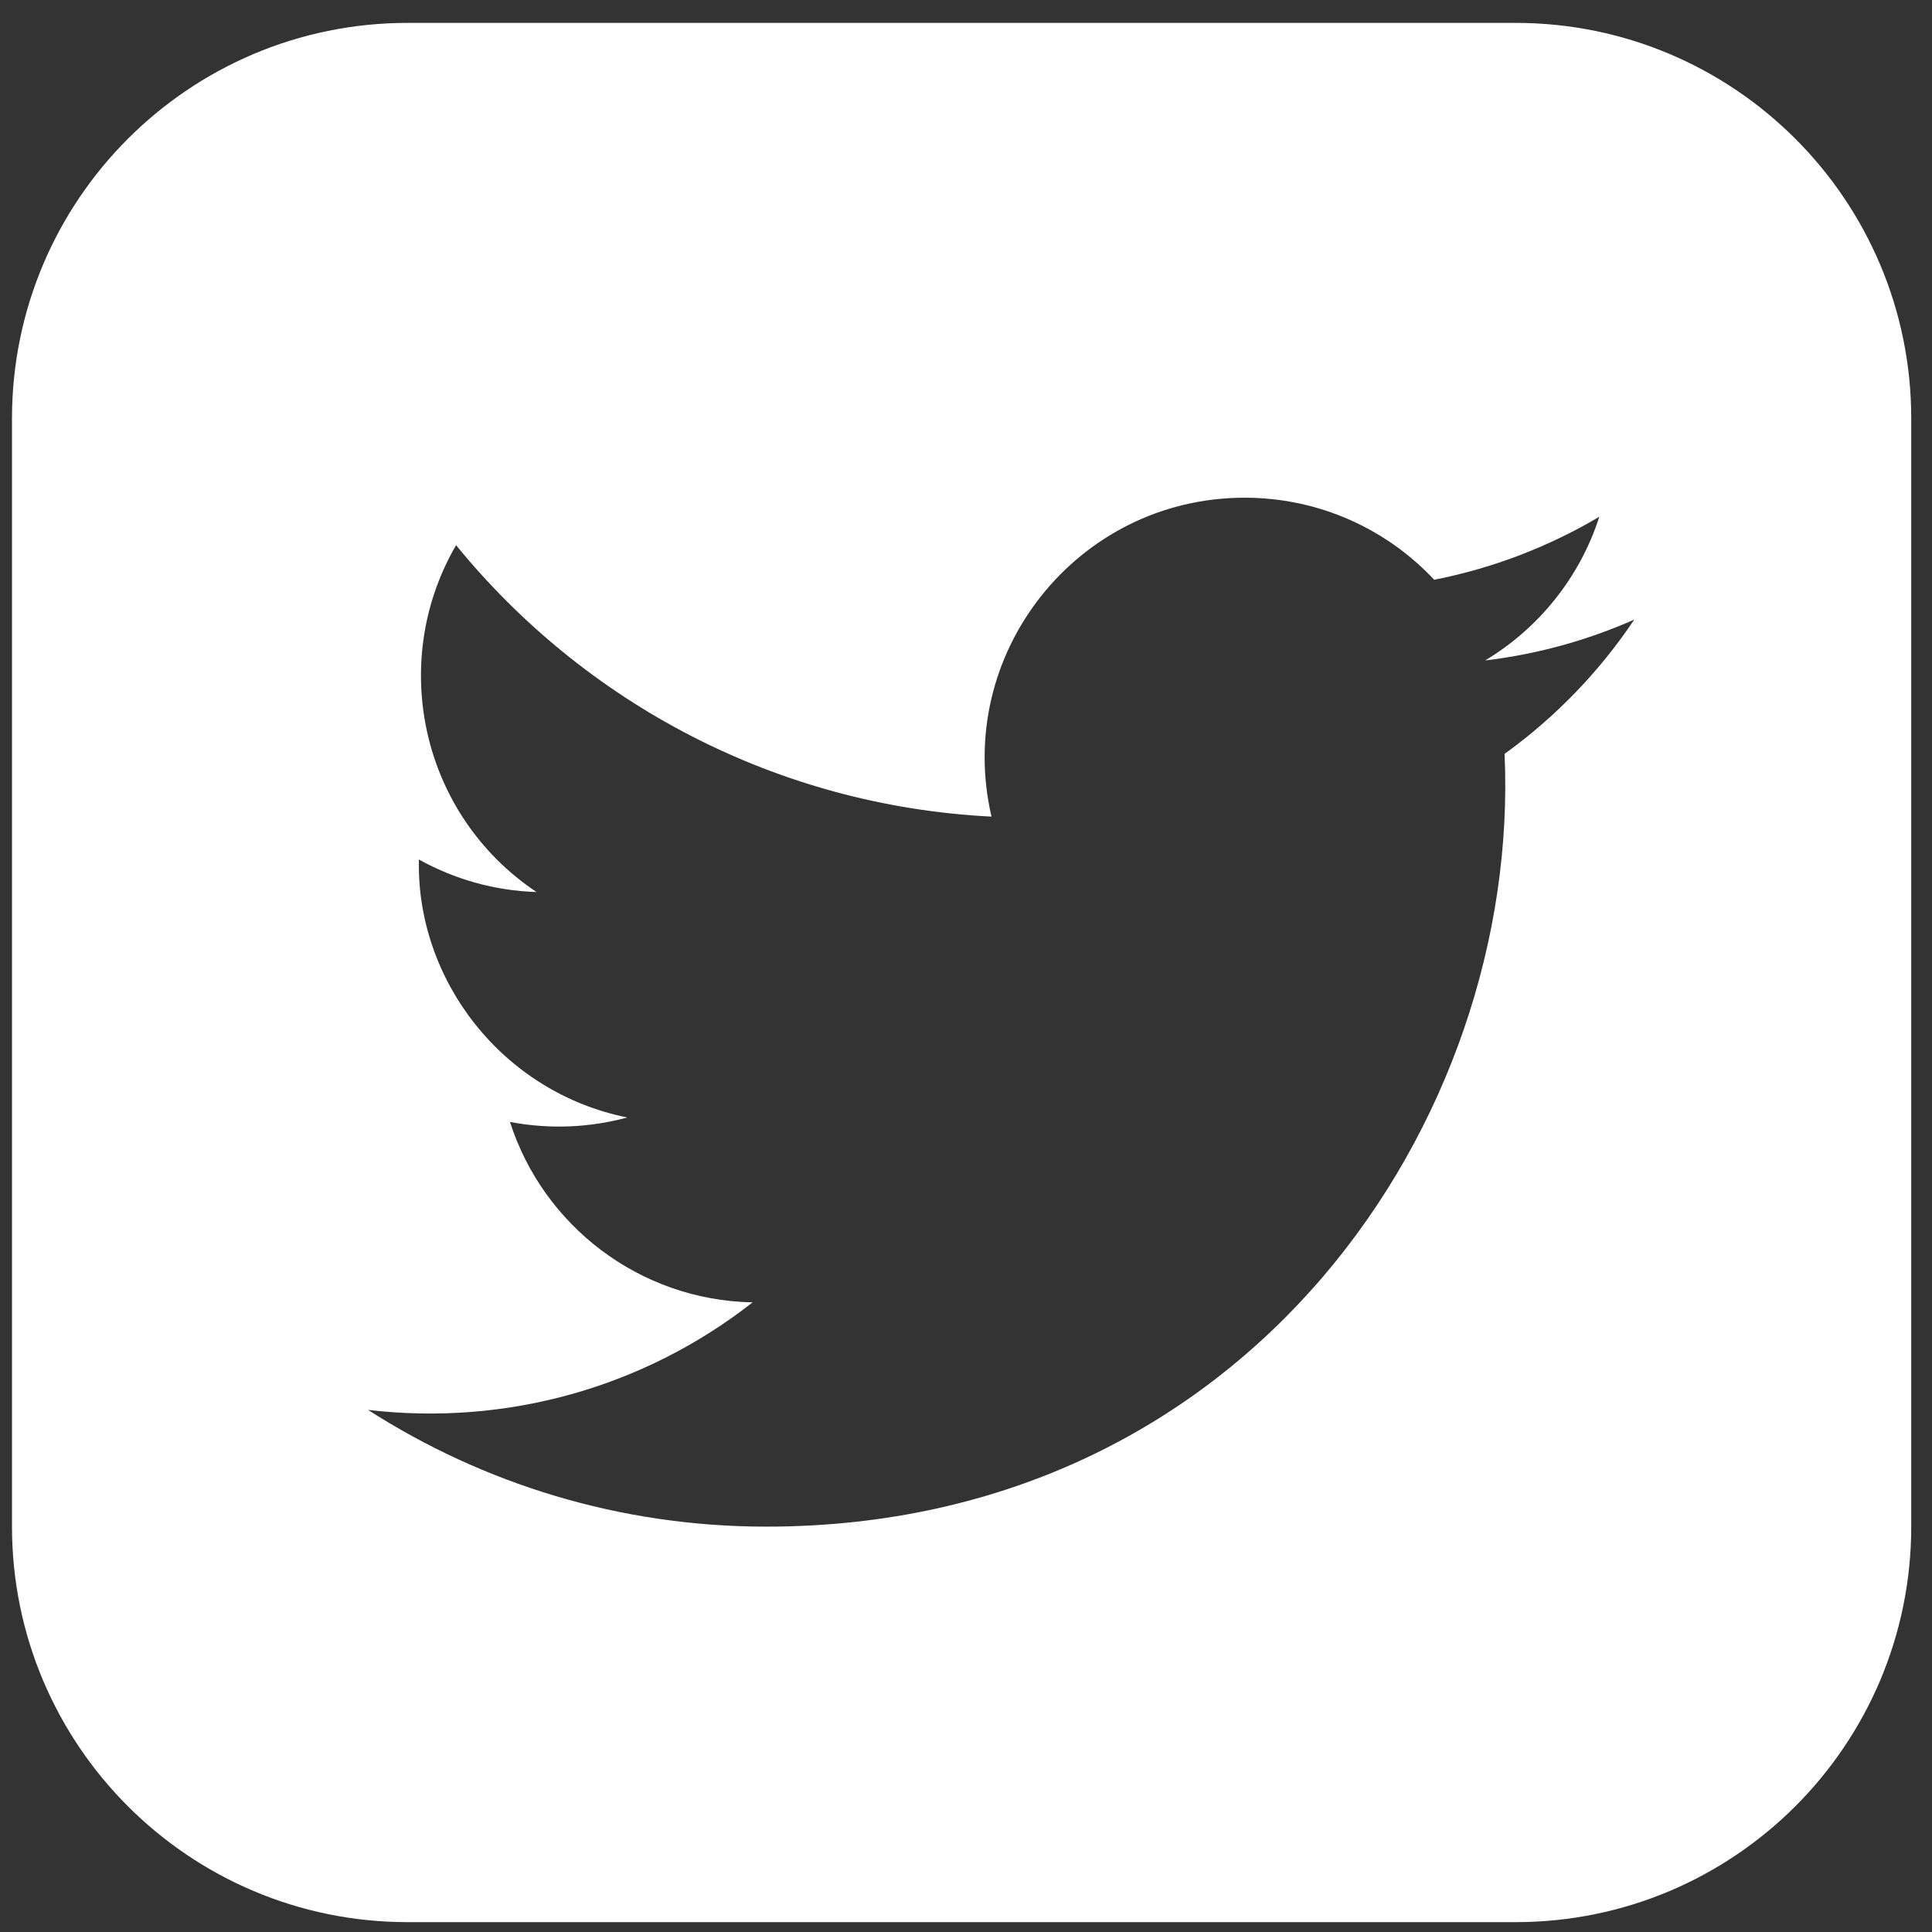 <?xml version="1.0" encoding="UTF-8"?>
<svg width="59px" height="59px" viewBox="0 0 59 59" version="1.1" xmlns="http://www.w3.org/2000/svg" xmlns:xlink="http://www.w3.org/1999/xlink">
    <rect x="0" y="0" width="59" height="59" fill="#333333" stroke="none"/>
    <title>Twitter</title>
    <g id="!--OnePager-RWD" stroke="none" stroke-width="1" fill="none" fill-rule="evenodd">
        <g id="Artboard-Copy-3" transform="translate(-601, -10997)" fill="#FFFFFF" fill-rule="nonzero">
            <g id="Footer" transform="translate(-186, 10481)">
                <g id="Twitter" transform="translate(787.366, 516.699)">
                    <path d="M45.917,0 L12.083,0 C5.411,0 0,5.411 0,12.083 L0,45.917 C0,52.589 5.411,58 12.083,58 L45.917,58 C52.592,58 58,52.589 58,45.917 L58,12.083 C58,5.411 52.592,0 45.917,0 Z M45.581,22.323 C46.086,33.48 37.765,45.922 23.033,45.922 C18.553,45.922 14.384,44.609 10.873,42.357 C15.082,42.852 19.283,41.685 22.618,39.073 C19.145,39.007 16.216,36.714 15.208,33.563 C16.453,33.8 17.675,33.729 18.79,33.427 C14.974,32.661 12.342,29.225 12.427,25.549 C13.495,26.143 14.72,26.501 16.018,26.542 C12.487,24.181 11.486,19.517 13.562,15.95 C17.475,20.75 23.321,23.908 29.913,24.239 C28.756,19.278 32.523,14.5 37.644,14.5 C39.923,14.5 41.987,15.462 43.432,17.006 C45.24,16.651 46.939,15.991 48.474,15.082 C47.879,16.936 46.622,18.49 44.986,19.471 C46.591,19.278 48.121,18.852 49.542,18.222 C48.481,19.807 47.135,21.204 45.581,22.323 Z" id="Shape"></path>
                </g>
            </g>
        </g>
    </g>
</svg>